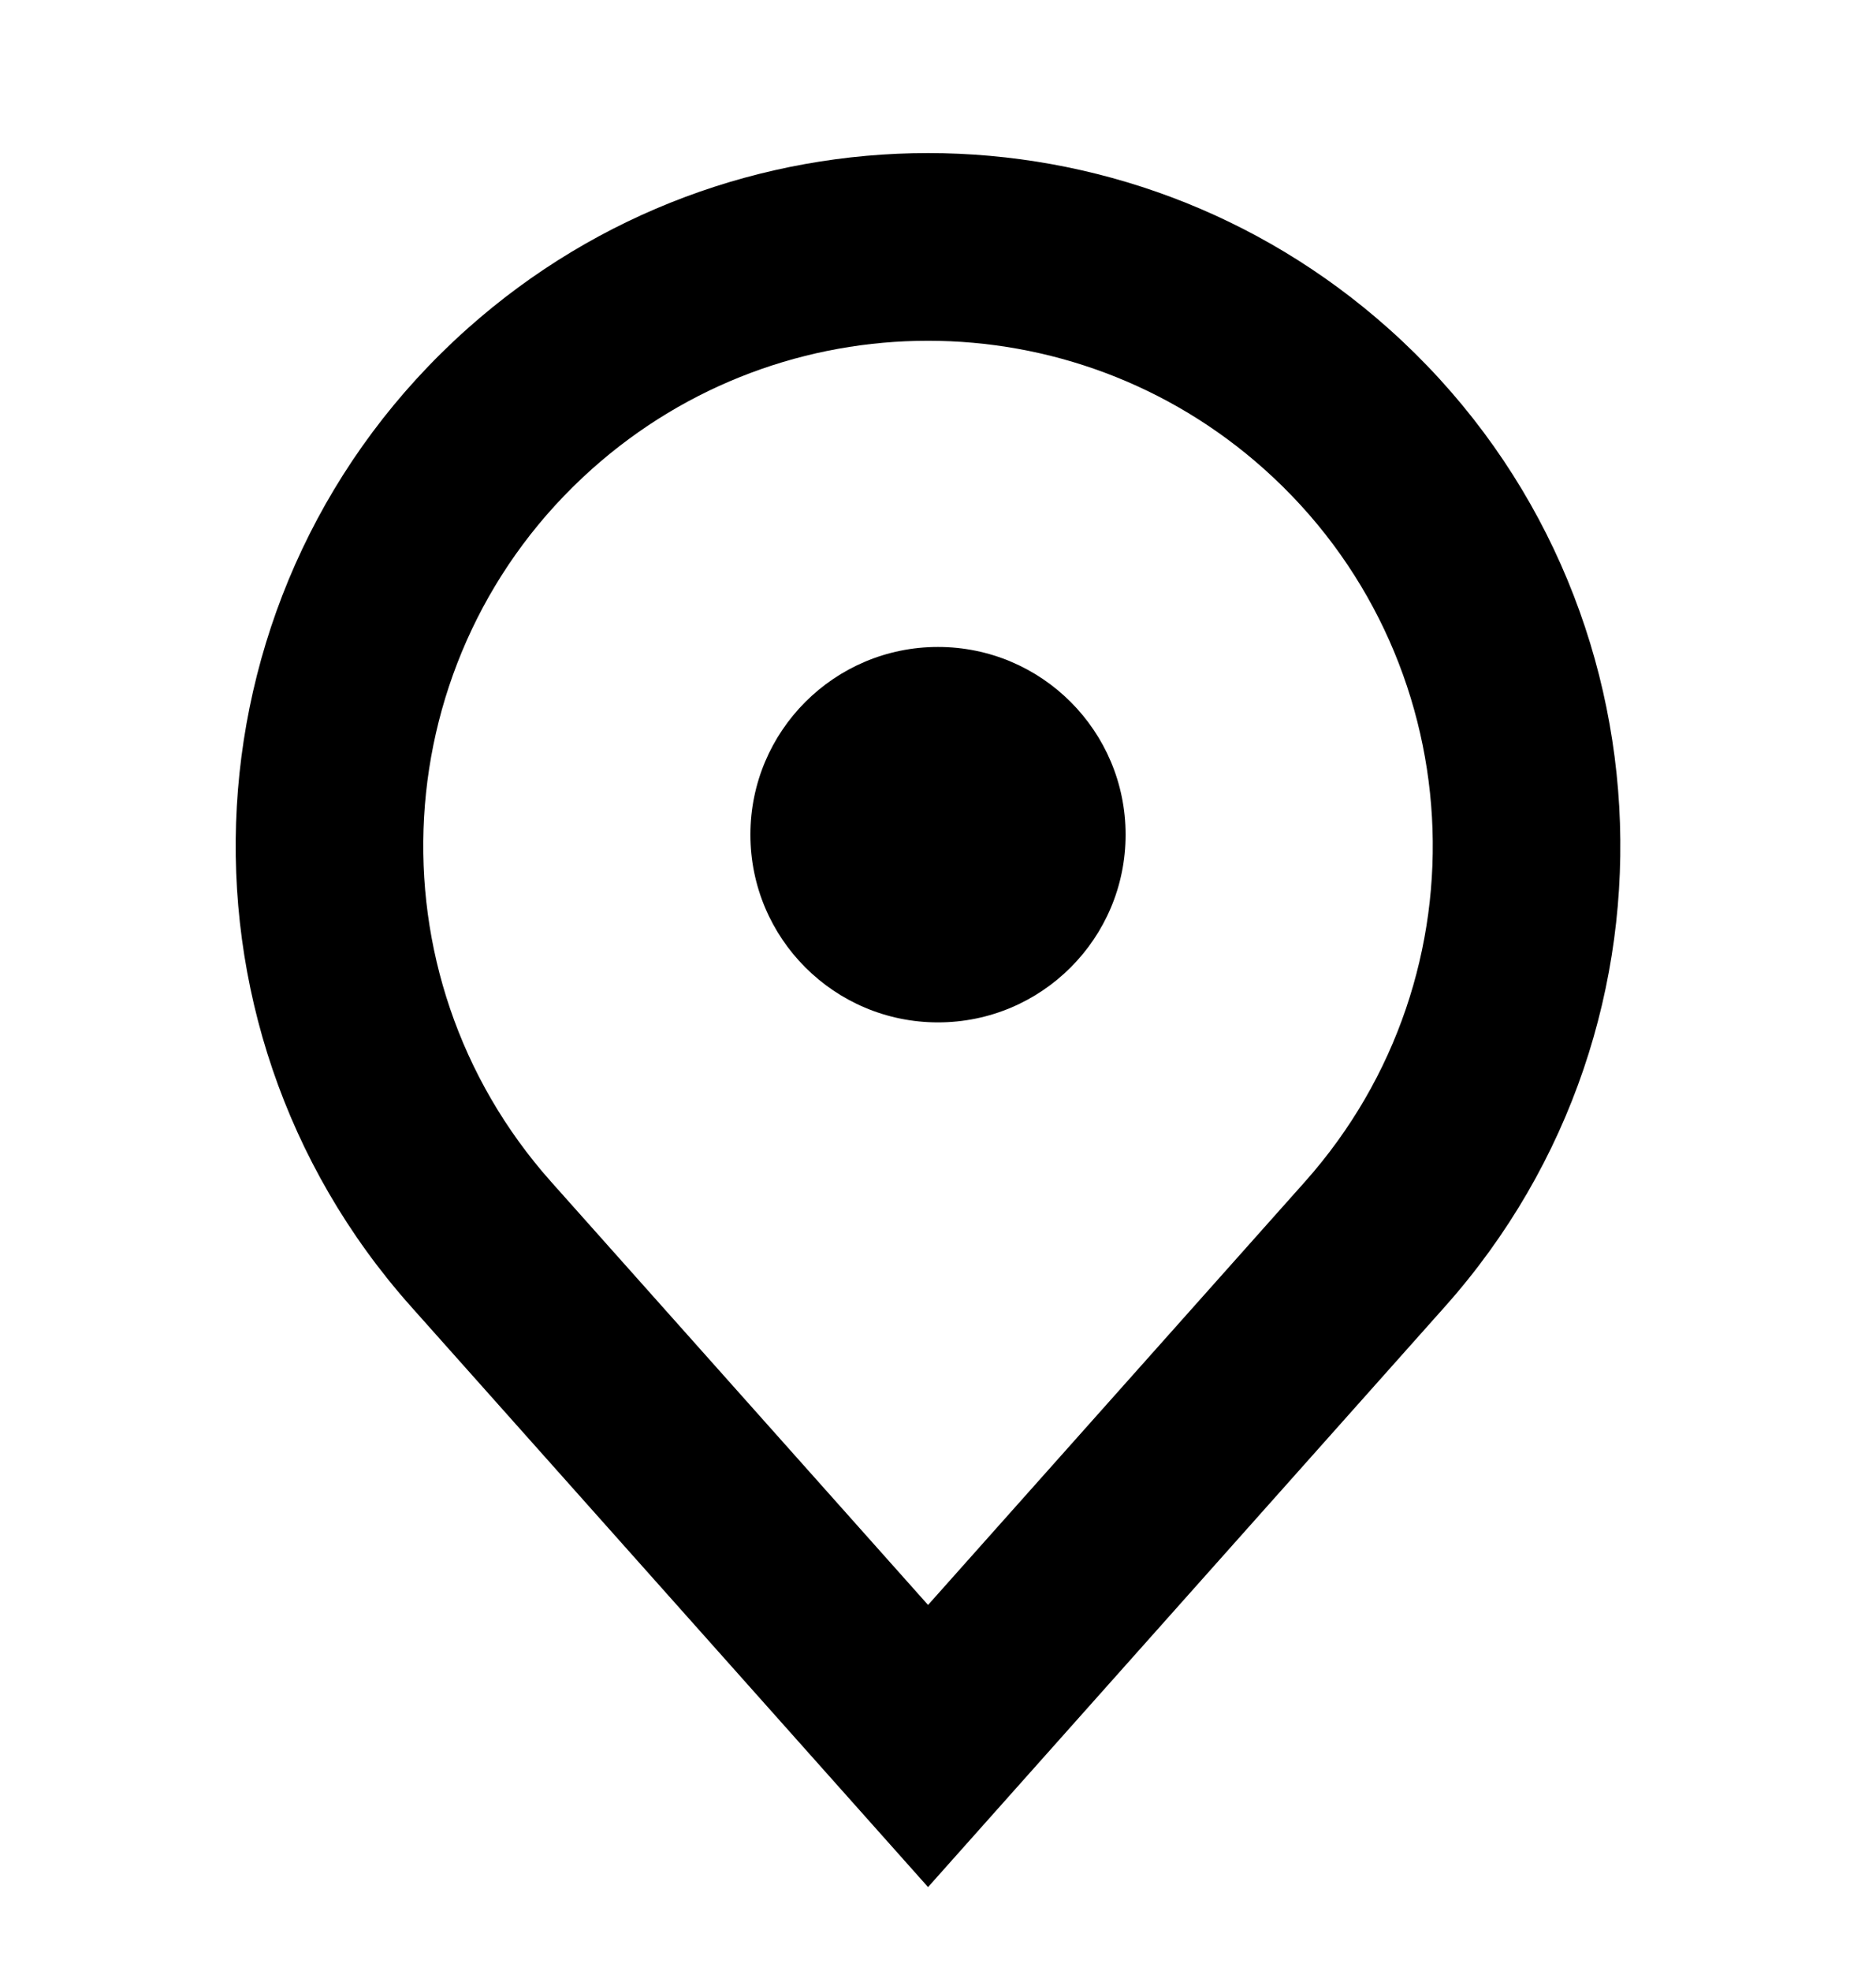 <svg
  width="20"
  height="21"
  viewBox="0 0 20 21"
  fill="none"
  xmlns="http://www.w3.org/2000/svg"
>
  <path
    fill-rule="evenodd"
    clip-rule="evenodd"
    d="M9.894 17.1L13.911 12.592C15.887 10.374 15.693 6.976 13.477 4.998C11.436 3.175 8.351 3.175 6.31 4.998C4.094 6.976 3.9 10.374 5.876 12.592L9.894 17.1ZM15.404 13.922C18.114 10.881 17.848 6.219 14.809 3.506C12.009 1.006 7.778 1.006 4.978 3.506C1.939 6.219 1.673 10.881 4.383 13.922L9.894 20.106L15.404 13.922Z"
    fill="currentColor"
  />
  <path
    d="M12 8.893C12 9.998 11.105 10.893 10 10.893C8.895 10.893 8 9.998 8 8.893C8 7.789 8.895 6.893 10 6.893C11.105 6.893 12 7.789 12 8.893Z"
    fill="currentColor"
  />
</svg>
